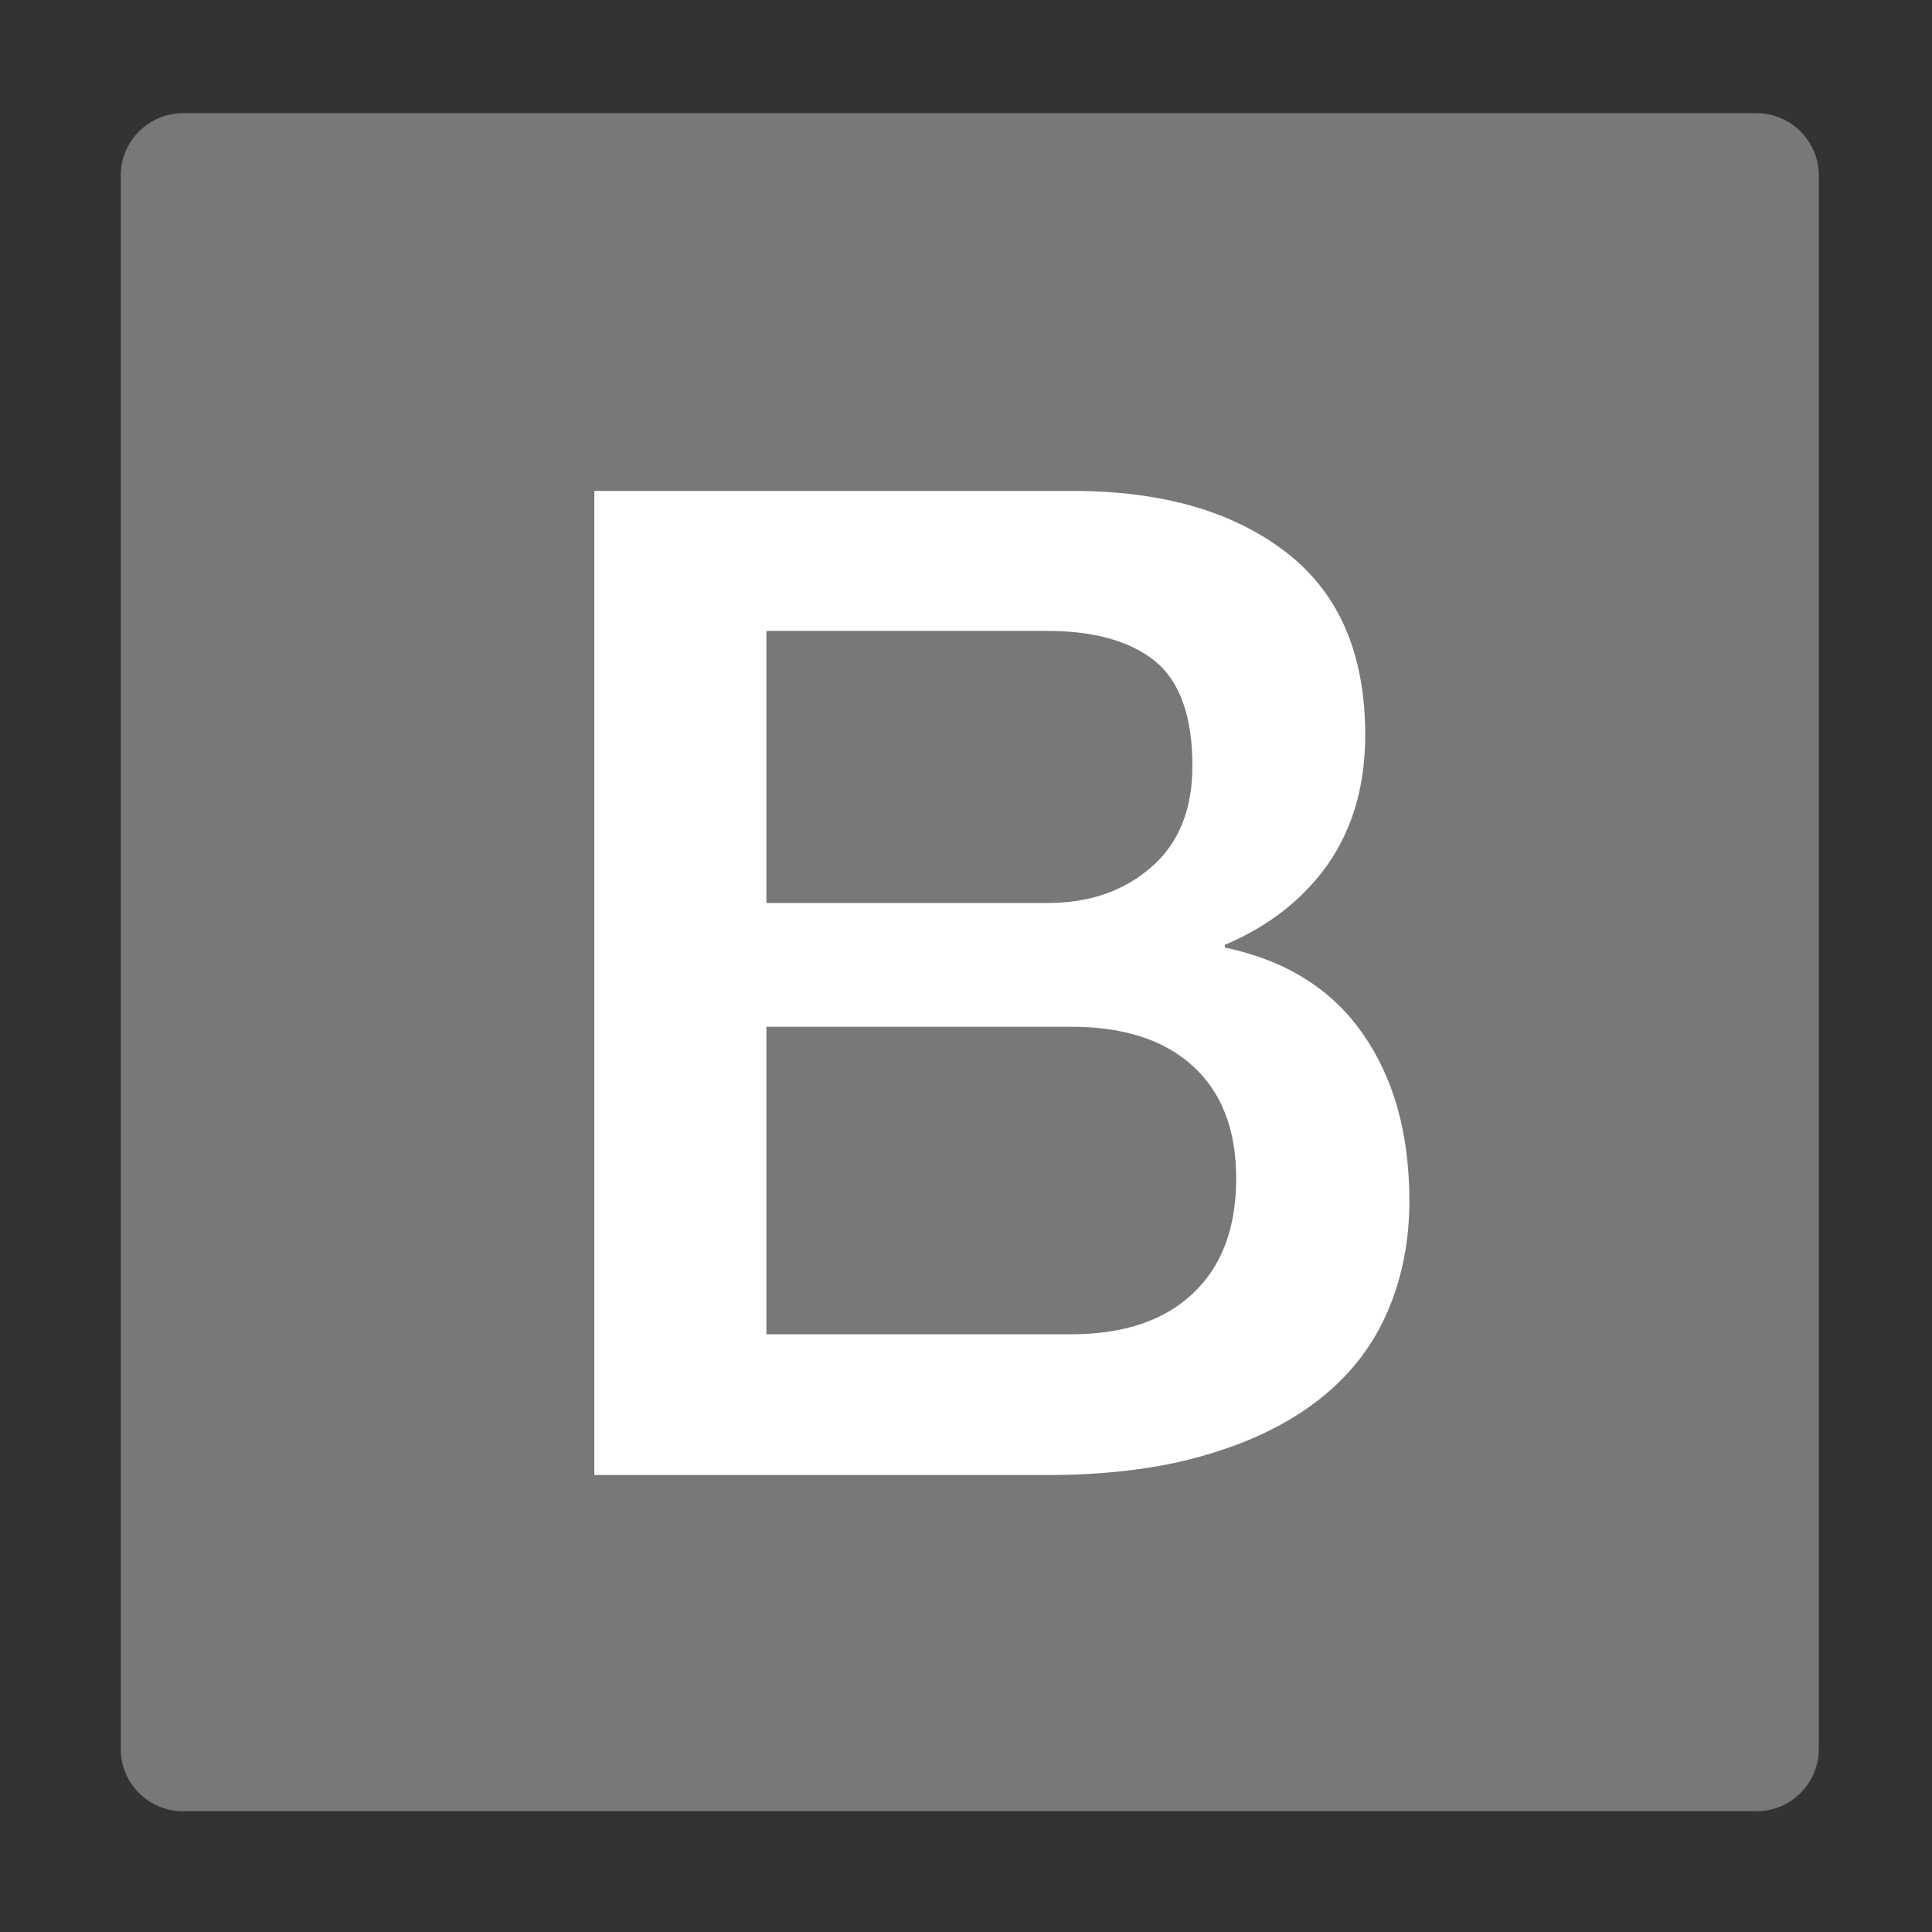 <svg version="1.1" id="Layer_1" xmlns="http://www.w3.org/2000/svg" xmlns:xlink="http://www.w3.org/1999/xlink" x="0px" y="0px"
	 viewBox="0 0 512 512" style="enable-background:new 0 0 512 512;" xml:space="preserve">
<rect x="0" y="0" width="512" height="512" fill="#333333" stroke="none"/>
<style type="text/css">
	.st0{fill:#787878;}
	.st1{fill:#FFFFFF;}
</style>
<path class="st0" d="M465.5,480h-417c-9.1,0-16.5-7.4-16.5-16.5v-417C32,37.4,39.4,30,48.5,30h417c9.1,0,16.5,7.4,16.5,16.5v417
	C482,472.6,474.6,480,465.5,480z"/>
<path class="st1" d="M157.5,130.1h126.8c23.4,0,42.2,5.3,56.3,16.1c14.1,10.7,21.2,26.9,21.2,48.6c0,13.1-3.2,24.4-9.6,33.8
	c-6.4,9.3-15.6,16.7-27.6,21.8v0.7c16.1,3.4,28.3,11,36.5,22.8c8.3,11.8,12.4,26.6,12.4,44.4c0,10.2-1.8,19.8-5.5,28.6
	c-3.7,8.9-9.4,16.6-17.2,23c-7.8,6.4-17.7,11.6-30,15.3c-12.2,3.8-26.7,5.7-43.5,5.7H157.5V130.1z M203.1,239.3h74.5
	c11,0,20.1-3.1,27.4-9.4s11-15.2,11-26.9c0-13.1-3.3-22.4-9.9-27.8c-6.6-5.3-16.1-8-28.5-8h-74.5V239.3z M203.1,353.6h80.7
	c13.9,0,24.7-3.6,32.3-10.8c7.7-7.2,11.5-17.4,11.5-30.5c0-12.9-3.8-22.8-11.5-29.8c-7.7-7-18.4-10.4-32.3-10.4h-80.7V353.6z"/>
</svg>
